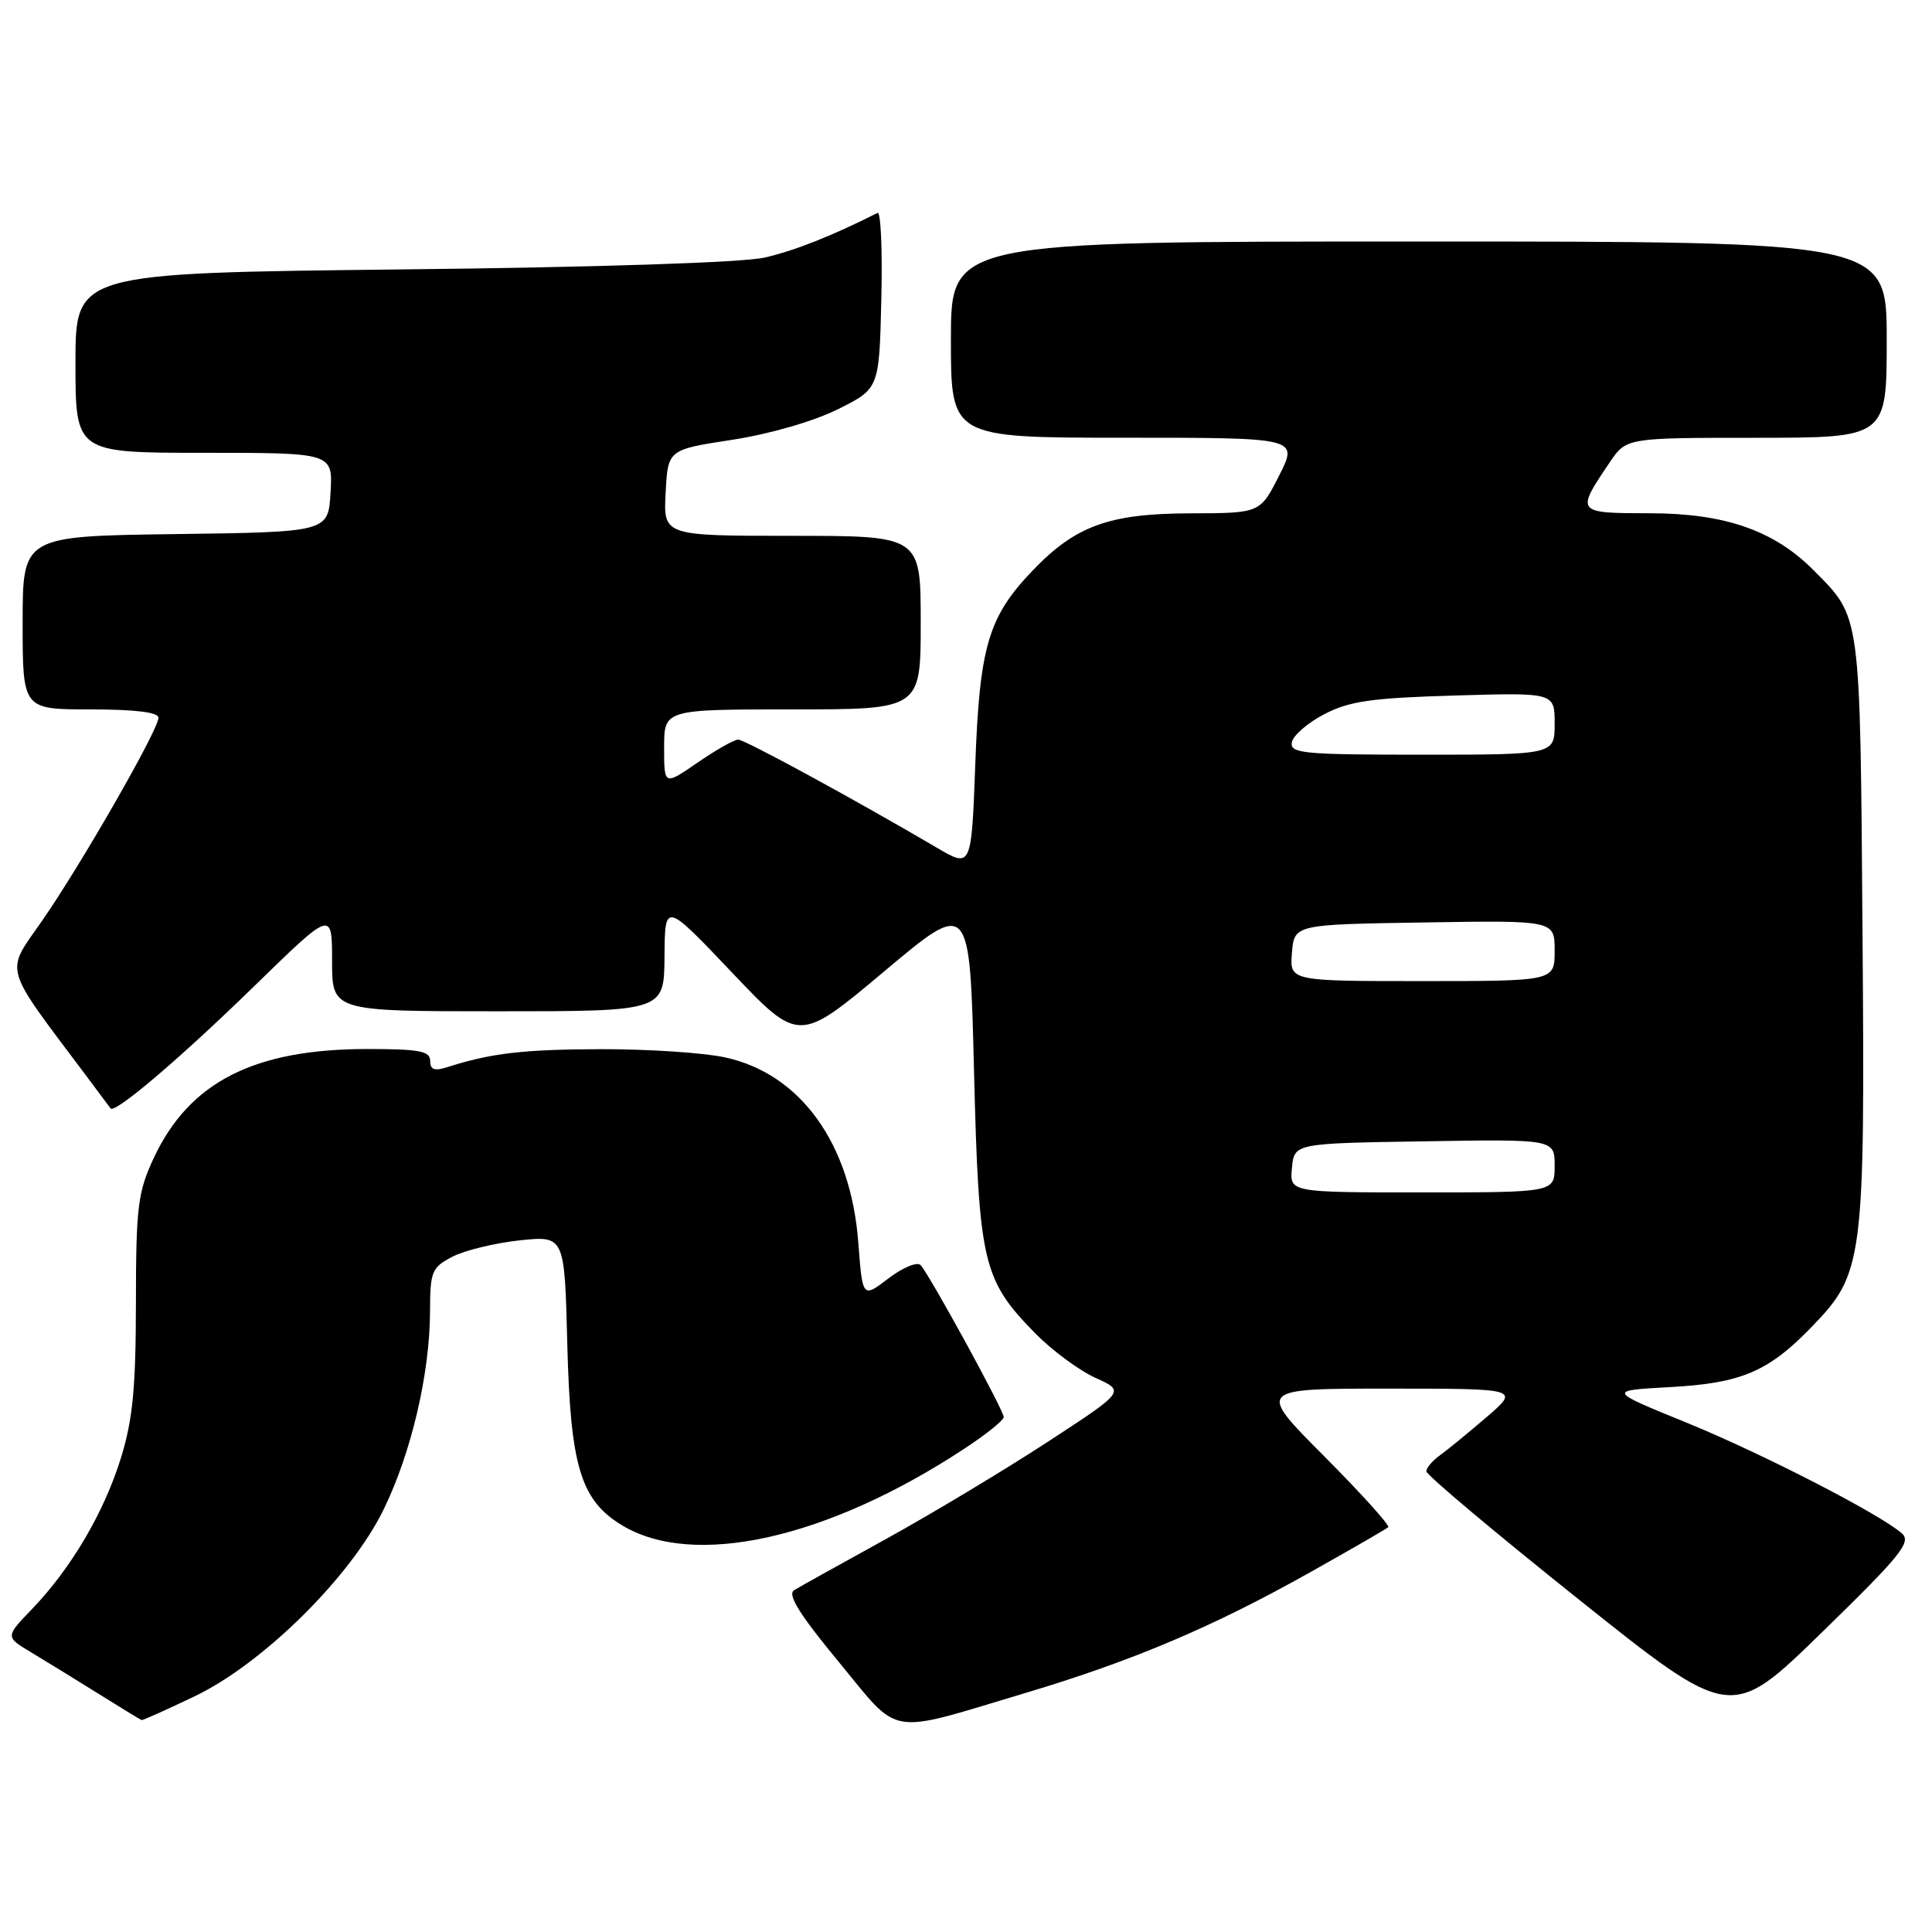 <?xml version="1.0" encoding="UTF-8" standalone="no"?>
<!DOCTYPE svg PUBLIC "-//W3C//DTD SVG 1.1//EN" "http://www.w3.org/Graphics/SVG/1.1/DTD/svg11.dtd" >
<svg xmlns="http://www.w3.org/2000/svg" xmlns:xlink="http://www.w3.org/1999/xlink" version="1.1" viewBox="0 0 256 256">
 <g >
 <path fill="currentColor"
d=" M 136.00 224.29 C 150.15 220.05 160.72 215.57 173.61 208.33 C 179.05 205.28 183.70 202.59 183.95 202.36 C 184.19 202.13 180.38 197.90 175.47 192.97 C 166.54 184.00 166.54 184.00 183.95 184.00 C 201.36 184.00 201.36 184.00 197.01 187.75 C 194.61 189.81 191.83 192.09 190.83 192.81 C 189.82 193.53 189.00 194.50 189.00 194.96 C 189.00 195.43 198.08 203.06 209.19 211.93 C 229.37 228.04 229.37 228.04 241.44 216.27 C 251.88 206.10 253.31 204.32 252.01 203.18 C 249.01 200.57 233.51 192.60 223.38 188.47 C 213.02 184.25 213.02 184.25 221.26 183.80 C 230.69 183.29 234.29 181.77 239.99 175.89 C 246.94 168.73 247.13 167.30 246.79 123.36 C 246.47 80.87 246.61 81.92 240.34 75.59 C 235.11 70.30 228.58 68.02 218.64 68.01 C 208.79 68.00 208.76 67.97 213.30 61.26 C 215.50 58.01 215.50 58.01 232.75 58.01 C 250.00 58.00 250.00 58.00 250.00 45.00 C 250.00 32.00 250.00 32.00 188.00 32.00 C 126.00 32.00 126.00 32.00 126.00 45.00 C 126.00 58.00 126.00 58.00 149.02 58.00 C 172.03 58.00 172.03 58.00 169.50 63.00 C 166.97 68.00 166.97 68.00 157.73 68.02 C 146.94 68.05 142.51 69.66 136.80 75.63 C 130.96 81.73 129.80 85.66 129.23 101.26 C 128.72 115.03 128.72 115.03 124.11 112.31 C 113.28 105.95 98.68 98.00 97.81 98.00 C 97.29 98.00 94.87 99.37 92.43 101.05 C 88.00 104.10 88.00 104.10 88.00 99.05 C 88.00 94.00 88.00 94.00 105.00 94.00 C 122.00 94.00 122.00 94.00 122.00 82.50 C 122.00 71.00 122.00 71.00 104.95 71.00 C 87.90 71.00 87.90 71.00 88.20 65.29 C 88.50 59.58 88.50 59.58 97.00 58.28 C 101.99 57.51 107.77 55.84 111.00 54.24 C 116.50 51.50 116.50 51.50 116.78 39.66 C 116.94 33.14 116.71 27.99 116.28 28.21 C 110.20 31.28 105.26 33.23 101.31 34.13 C 98.43 34.79 79.15 35.42 53.25 35.70 C 10.00 36.18 10.00 36.18 10.00 48.09 C 10.00 60.00 10.00 60.00 27.05 60.00 C 44.10 60.00 44.10 60.00 43.80 65.25 C 43.50 70.50 43.50 70.50 23.25 70.77 C 3.00 71.04 3.00 71.04 3.00 82.52 C 3.00 94.00 3.00 94.00 12.00 94.00 C 17.88 94.00 21.00 94.38 21.00 95.10 C 21.00 96.69 10.72 114.62 5.54 122.06 C 0.66 129.07 0.25 127.65 11.39 142.50 C 13.04 144.70 14.50 146.67 14.65 146.87 C 15.18 147.63 23.84 140.27 33.75 130.61 C 44.00 120.62 44.00 120.62 44.00 127.31 C 44.00 134.00 44.00 134.00 66.00 134.00 C 88.00 134.00 88.00 134.00 88.05 126.75 C 88.10 119.50 88.10 119.50 96.98 128.85 C 105.86 138.20 105.86 138.20 117.18 128.70 C 128.50 119.19 128.50 119.19 129.06 141.85 C 129.70 167.41 130.20 169.54 137.15 176.65 C 139.39 178.93 142.99 181.59 145.15 182.57 C 149.10 184.35 149.10 184.35 138.80 191.07 C 133.13 194.77 123.55 200.53 117.50 203.87 C 111.45 207.20 105.92 210.28 105.22 210.71 C 104.30 211.28 105.94 213.92 111.12 220.19 C 119.43 230.25 117.27 229.89 136.00 224.29 Z  M 25.77 224.78 C 34.86 220.43 46.49 208.93 50.84 200.00 C 54.50 192.50 56.96 182.00 56.98 173.78 C 57.00 168.44 57.20 167.95 59.97 166.51 C 61.61 165.67 65.62 164.70 68.88 164.35 C 74.81 163.74 74.81 163.74 75.17 178.12 C 75.58 194.27 76.93 198.77 82.39 202.09 C 91.88 207.86 109.61 203.91 127.75 191.98 C 130.64 190.09 133.00 188.19 133.00 187.77 C 133.00 186.87 123.16 168.89 121.98 167.63 C 121.53 167.16 119.62 167.95 117.73 169.39 C 114.29 172.02 114.29 172.02 113.73 164.65 C 112.74 151.51 106.06 142.25 96.03 140.10 C 93.21 139.49 85.86 139.01 79.70 139.02 C 69.33 139.05 65.08 139.54 59.25 141.41 C 57.57 141.95 57.00 141.74 57.00 140.57 C 57.00 139.27 55.57 139.00 48.68 139.00 C 33.63 139.00 25.06 143.39 20.35 153.49 C 18.26 157.99 18.02 159.94 18.01 172.64 C 18.00 183.86 17.59 188.11 16.04 193.14 C 13.80 200.38 9.44 207.80 4.25 213.20 C 0.70 216.89 0.70 216.89 4.10 218.93 C 5.97 220.05 9.97 222.51 13.00 224.40 C 16.02 226.29 18.62 227.88 18.77 227.92 C 18.92 227.96 22.07 226.55 25.77 224.78 Z  M 171.19 154.75 C 171.50 151.50 171.50 151.50 188.75 151.23 C 206.00 150.95 206.00 150.95 206.00 154.48 C 206.00 158.00 206.00 158.00 188.44 158.00 C 170.87 158.00 170.87 158.00 171.19 154.75 Z  M 171.19 126.25 C 171.50 122.50 171.50 122.50 188.75 122.23 C 206.00 121.95 206.00 121.95 206.00 125.98 C 206.00 130.00 206.00 130.00 188.44 130.00 C 170.88 130.00 170.88 130.00 171.19 126.25 Z  M 171.18 98.35 C 171.35 97.44 173.30 95.76 175.50 94.62 C 178.81 92.90 181.79 92.48 192.75 92.16 C 206.00 91.77 206.00 91.77 206.00 95.88 C 206.00 100.00 206.00 100.00 188.43 100.00 C 172.62 100.00 170.89 99.83 171.18 98.35 Z "/>
</g>
</svg>